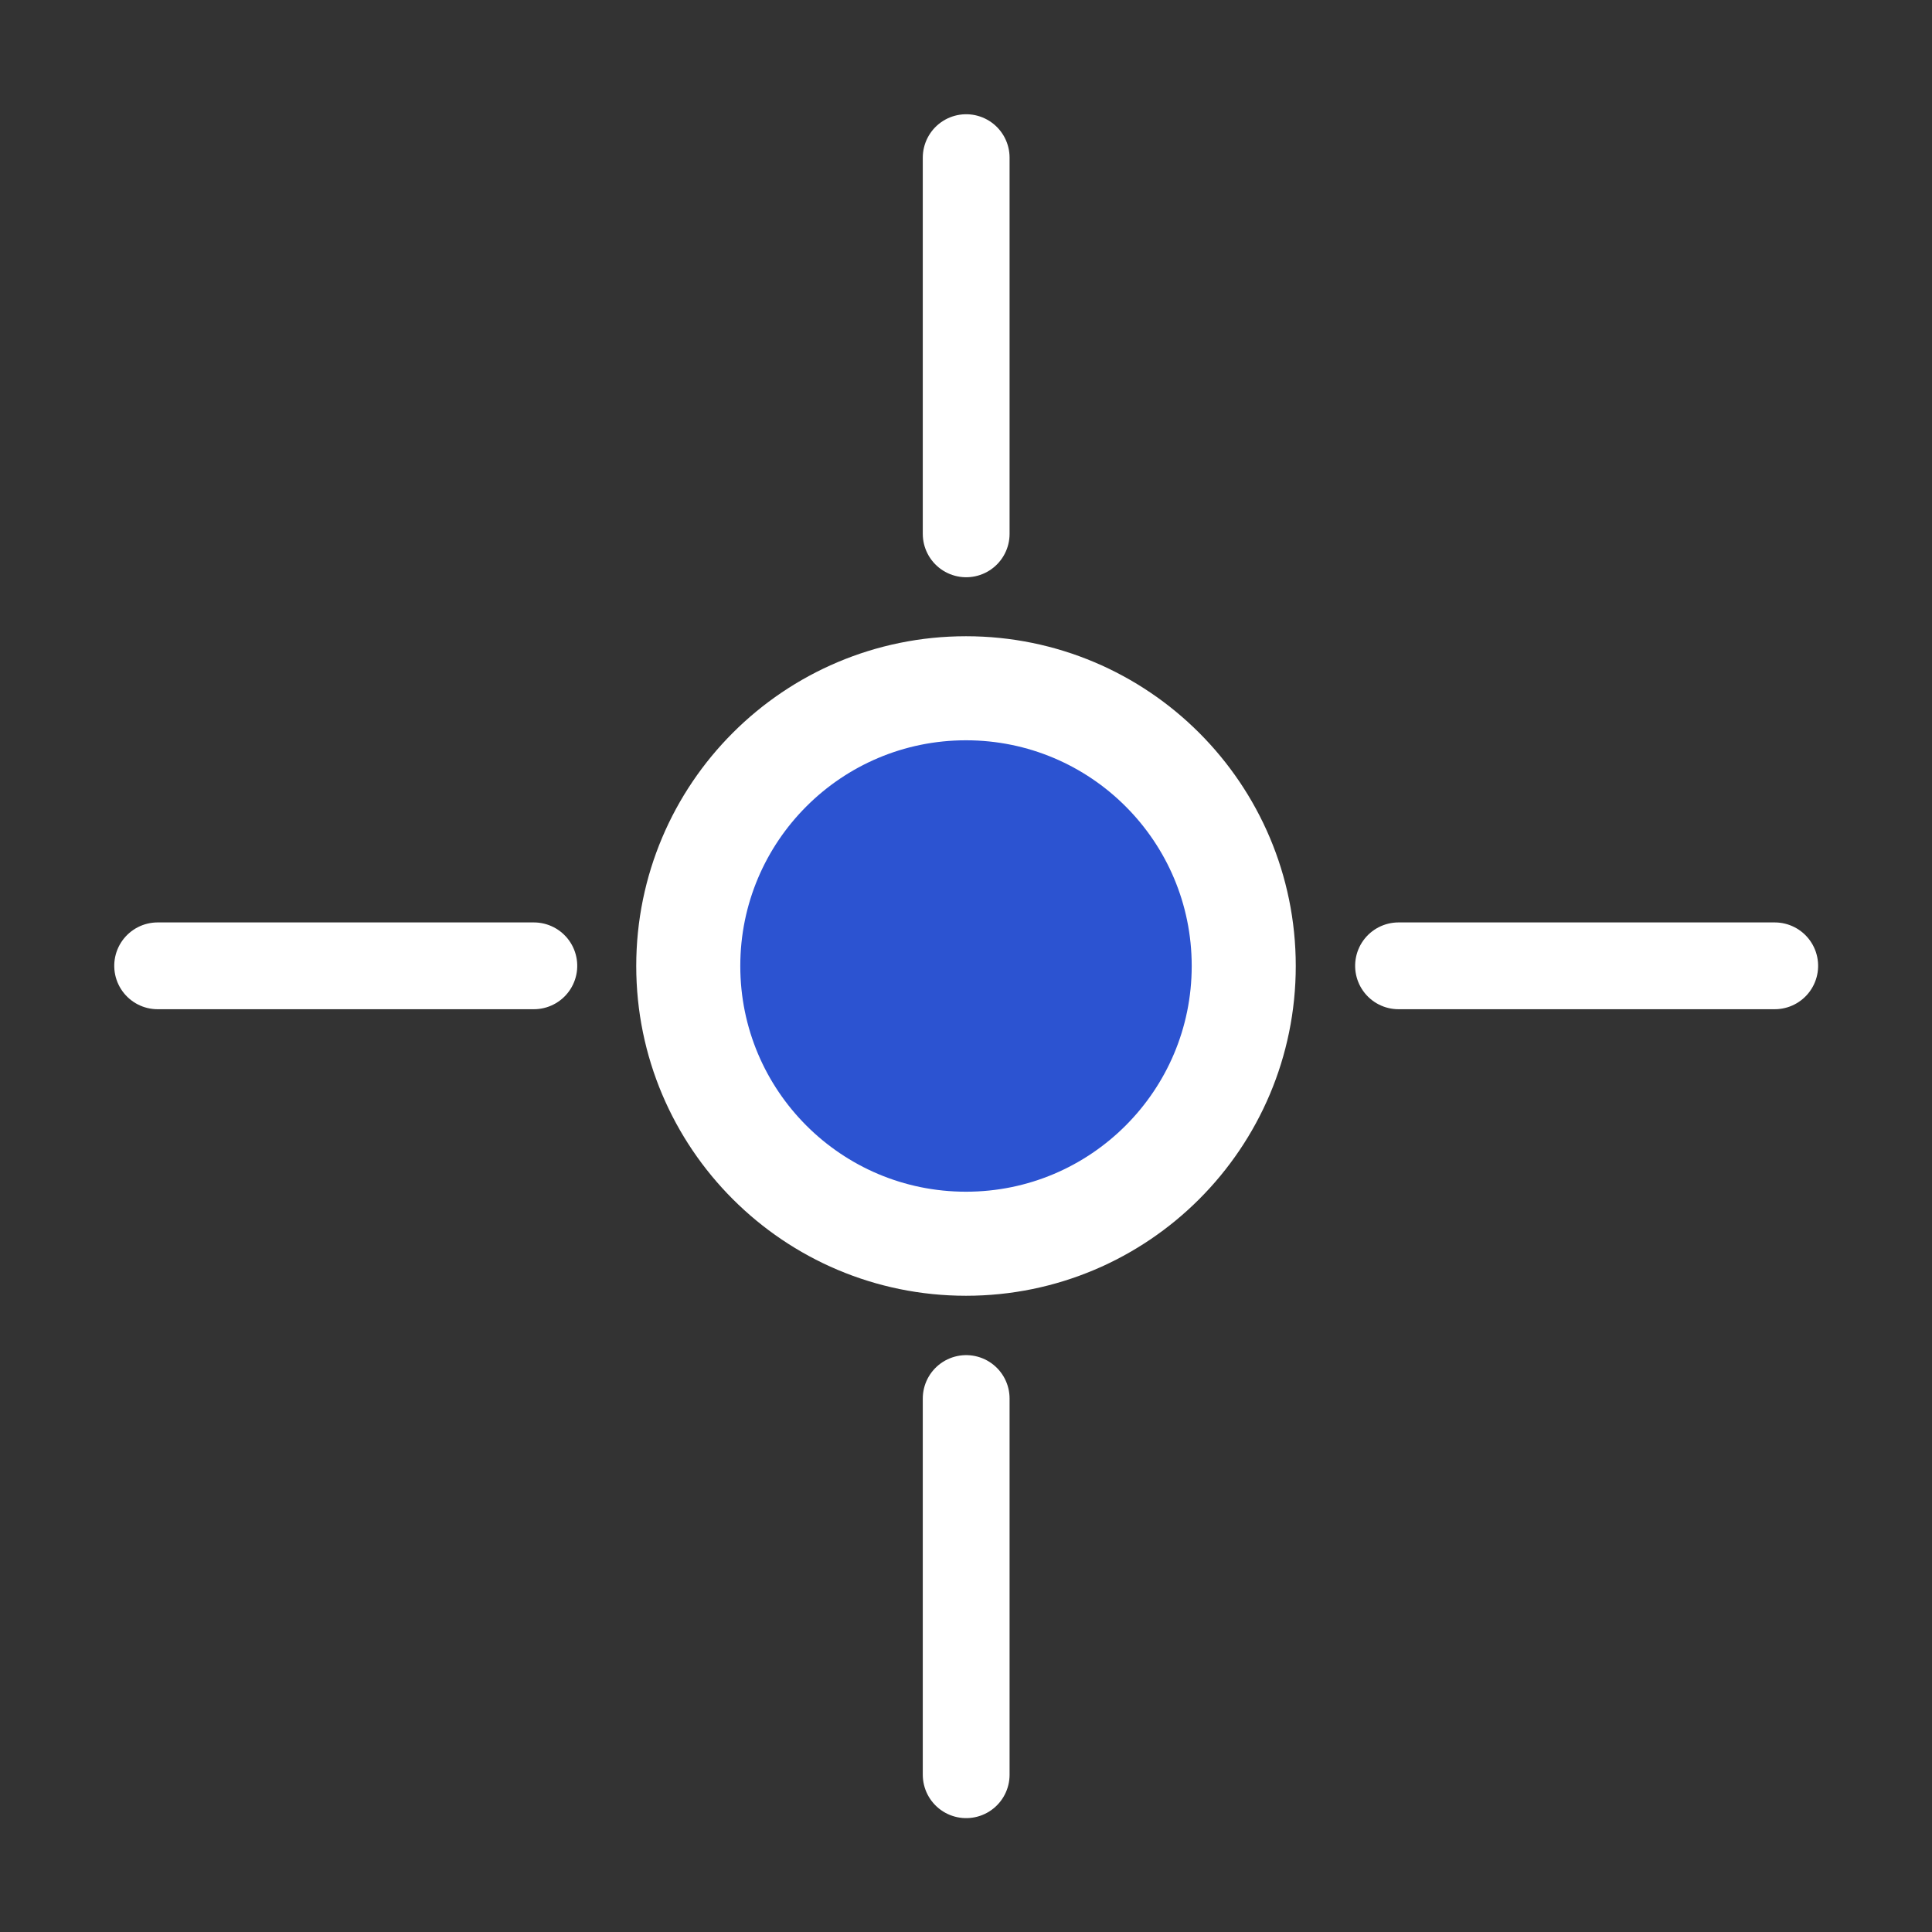 <?xml version="1.0" encoding="UTF-8" standalone="no"?>
<svg
   xmlns:dc="http://purl.org/dc/elements/1.1/"
   xmlns:cc="http://creativecommons.org/ns#"
   xmlns:rdf="http://www.w3.org/1999/02/22-rdf-syntax-ns#"
   xmlns:svg="http://www.w3.org/2000/svg"
   xmlns="http://www.w3.org/2000/svg"
   version="1.1"
   id="Capa_1"
   x="0px"
   y="0px"
   viewBox="0 0 485 485"
   style="enable-background:new 0 0 485 485;"
   xml:space="preserve"><rect x="0" y="0" width="485" height="485" fill="#333333" stroke="none"/><defs
   id="defs8" />
         
<circle
   style="fill:#2c53d1;fill-opacity:1;fill-rule:evenodd;stroke:#ffffff;stroke-width:26.121;stroke-linecap:round;stroke-miterlimit:4;stroke-dasharray:none;stroke-dashoffset:0;stroke-opacity:1"
   id="path815"
   cx="242.5"
   cy="242.5"
   r="69.722" /><g
   id="g835"
   transform="matrix(0.893,0,0,0.893,25.992,19.535)"
   style="fill:none;stroke:#ffffff;stroke-width:24.4;stroke-linecap:round;stroke-miterlimit:4;stroke-dasharray:none;stroke-opacity:1"><path
     id="path816"
     d="M 242.5,22.441 V 128.195"
     style="fill:none;stroke:#ffffff;stroke-width:24.4;stroke-linecap:round;stroke-linejoin:miter;stroke-miterlimit:4;stroke-dasharray:none;stroke-opacity:1" /><path
     id="path816-8"
     d="M 242.5,371.271 V 477.025"
     style="fill:none;stroke:#ffffff;stroke-width:24.4;stroke-linecap:round;stroke-linejoin:miter;stroke-miterlimit:4;stroke-dasharray:none;stroke-opacity:1" /></g><g
   id="g835-4"
   transform="matrix(0,-0.893,0.893,0,19.535,459.008)"
   style="fill:none;stroke:#ffffff;stroke-width:24.4;stroke-linecap:round;stroke-miterlimit:4;stroke-dasharray:none;stroke-opacity:1"><path
     id="path816-6"
     d="M 242.5,22.441 V 128.195"
     style="fill:none;stroke:#ffffff;stroke-width:24.4;stroke-linecap:round;stroke-linejoin:miter;stroke-miterlimit:4;stroke-dasharray:none;stroke-opacity:1" /><path
     id="path816-8-0"
     d="M 242.5,371.271 V 477.025"
     style="fill:none;stroke:#ffffff;stroke-width:24.4;stroke-linecap:round;stroke-linejoin:miter;stroke-miterlimit:4;stroke-dasharray:none;stroke-opacity:1" /></g></svg>